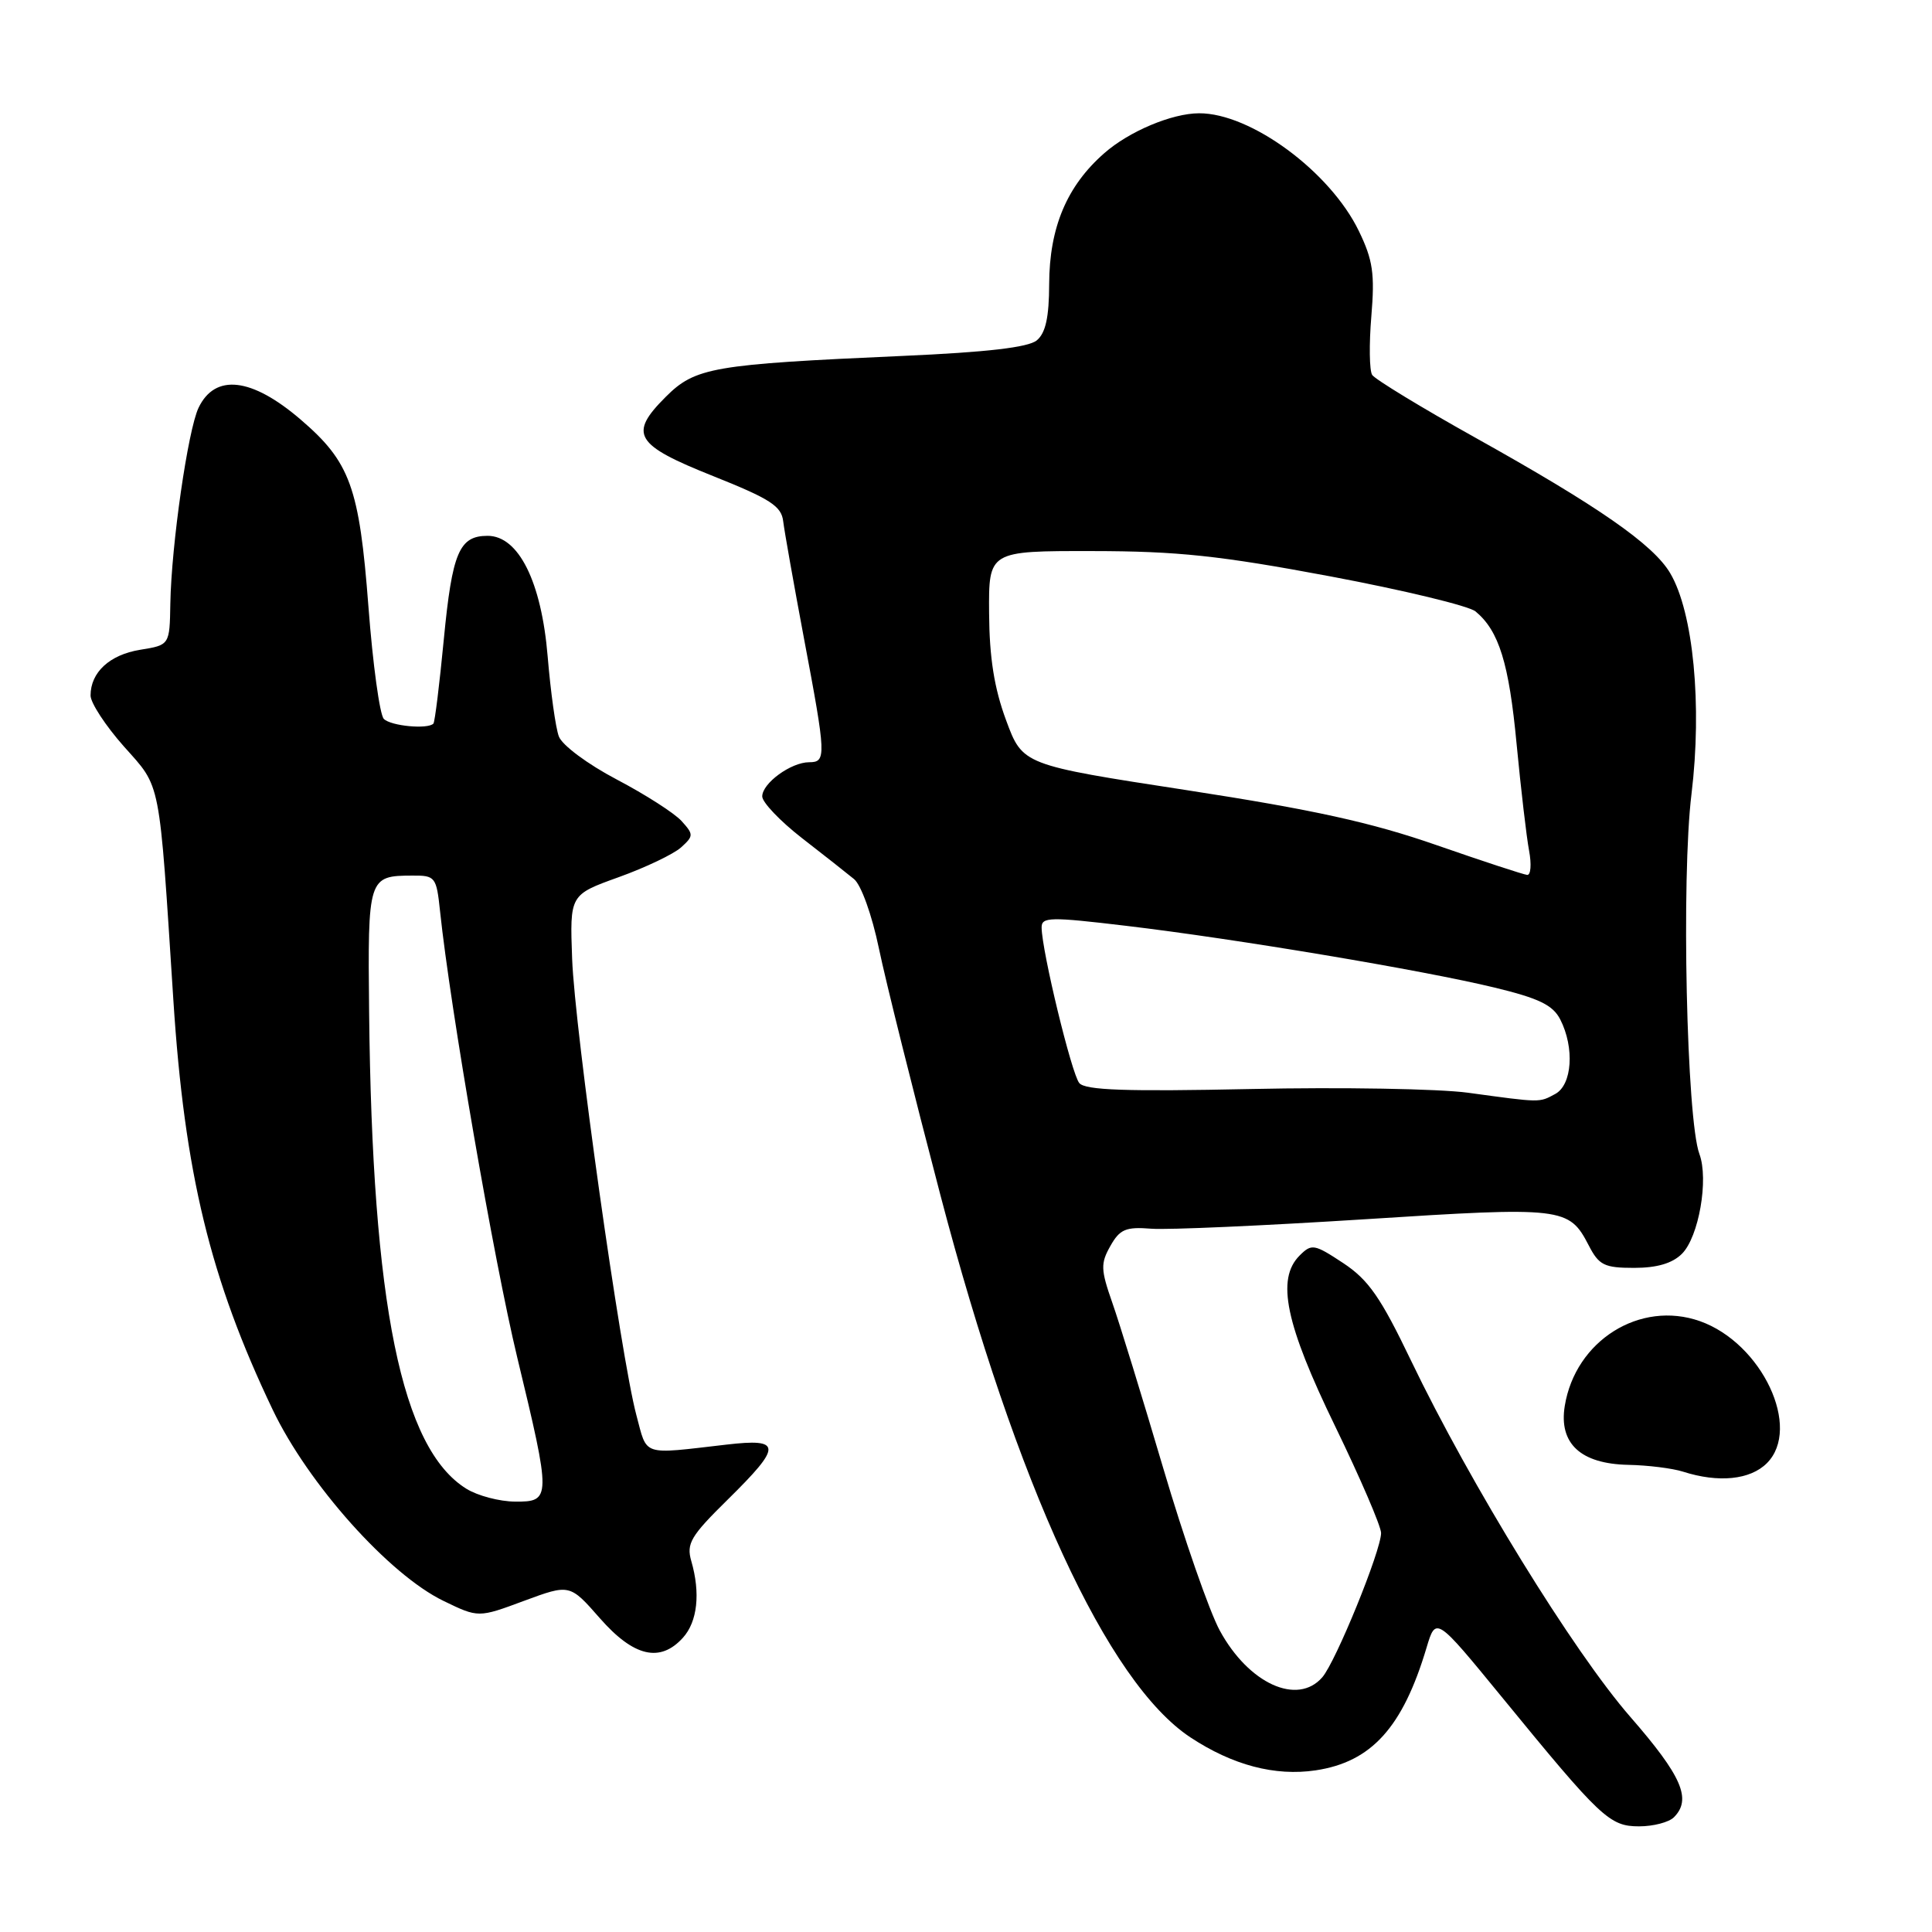 <?xml version="1.0" encoding="UTF-8" standalone="no"?>
<!DOCTYPE svg PUBLIC "-//W3C//DTD SVG 1.1//EN" "http://www.w3.org/Graphics/SVG/1.1/DTD/svg11.dtd" >
<svg xmlns="http://www.w3.org/2000/svg" xmlns:xlink="http://www.w3.org/1999/xlink" version="1.1" viewBox="0 0 256 256">
 <g >
 <path fill="currentColor"
d=" M 221.80 240.80 C 224.19 238.41 222.87 235.35 216.03 227.50 C 208.48 218.84 194.82 196.64 186.97 180.29 C 182.95 171.91 181.34 169.59 177.99 167.37 C 174.14 164.83 173.80 164.77 172.20 166.37 C 169.09 169.49 170.33 175.44 176.92 189.00 C 180.26 195.88 182.99 202.23 183.00 203.13 C 183.00 205.46 177.01 220.17 175.21 222.25 C 171.92 226.04 165.46 223.10 161.63 216.06 C 160.26 213.55 156.88 203.84 154.12 194.49 C 151.36 185.15 148.33 175.29 147.38 172.60 C 145.85 168.23 145.82 167.41 147.13 165.10 C 148.38 162.88 149.17 162.54 152.55 162.81 C 154.72 162.98 167.44 162.41 180.82 161.56 C 207.17 159.87 207.89 159.96 210.52 165.03 C 211.87 167.65 212.58 168.00 216.53 168.00 C 219.56 168.00 221.60 167.40 222.87 166.13 C 225.10 163.90 226.43 156.28 225.18 152.91 C 223.48 148.35 222.77 116.29 224.13 105.23 C 225.56 93.46 224.38 81.14 221.31 75.95 C 219.07 72.15 211.80 67.10 195.50 58.00 C 188.35 54.01 182.20 50.26 181.82 49.68 C 181.45 49.10 181.40 45.60 181.71 41.91 C 182.18 36.28 181.92 34.46 180.06 30.62 C 176.25 22.74 165.72 14.98 158.88 15.01 C 155.28 15.02 149.60 17.41 146.32 20.30 C 141.36 24.64 139.05 30.15 139.02 37.63 C 139.01 42.04 138.55 44.13 137.38 45.10 C 136.26 46.03 130.77 46.67 119.63 47.16 C 94.42 48.28 92.13 48.67 88.20 52.60 C 83.26 57.54 84.10 58.94 94.51 63.09 C 102.07 66.11 103.55 67.06 103.78 69.09 C 103.94 70.41 105.18 77.39 106.53 84.59 C 109.48 100.22 109.51 101.00 107.22 101.00 C 104.82 101.00 101.00 103.78 101.00 105.53 C 101.00 106.31 103.36 108.79 106.25 111.04 C 109.14 113.28 112.25 115.73 113.16 116.48 C 114.10 117.24 115.54 121.24 116.46 125.67 C 117.35 129.97 121.03 144.70 124.62 158.40 C 134.72 196.86 146.74 222.93 157.72 230.20 C 163.32 233.90 168.95 235.38 174.33 234.58 C 181.73 233.47 185.87 228.89 189.02 218.34 C 190.26 214.19 190.26 214.19 198.98 224.84 C 212.15 240.94 213.27 242.00 217.20 242.00 C 219.07 242.00 221.14 241.46 221.80 240.80 Z  M 90.49 217.01 C 92.42 214.88 92.83 211.10 91.60 206.85 C 90.93 204.53 91.51 203.54 96.42 198.71 C 103.66 191.58 103.64 190.56 96.25 191.42 C 84.88 192.73 85.80 193.03 84.32 187.50 C 82.25 179.76 76.16 136.51 75.81 127.03 C 75.50 118.56 75.50 118.56 81.98 116.23 C 85.54 114.95 89.26 113.17 90.24 112.29 C 91.92 110.77 91.92 110.57 90.31 108.79 C 89.37 107.75 85.50 105.27 81.71 103.28 C 77.85 101.25 74.48 98.74 74.05 97.58 C 73.62 96.44 72.96 91.67 72.57 87.00 C 71.75 77.09 68.72 71.00 64.61 71.00 C 60.85 71.00 59.92 73.19 58.81 84.69 C 58.24 90.64 57.62 95.67 57.43 95.88 C 56.70 96.66 51.81 96.21 50.86 95.26 C 50.32 94.72 49.40 88.03 48.82 80.39 C 47.61 64.54 46.41 61.22 39.81 55.57 C 33.33 50.02 28.50 49.47 26.31 54.03 C 24.90 56.99 22.71 72.18 22.57 79.98 C 22.48 85.47 22.48 85.47 18.57 86.10 C 14.52 86.76 12.00 89.09 12.00 92.16 C 12.00 93.13 13.99 96.17 16.41 98.90 C 21.39 104.50 21.05 102.78 22.97 132.50 C 24.45 155.44 27.85 169.46 36.14 186.81 C 40.85 196.66 51.55 208.64 58.77 212.13 C 63.39 214.37 63.39 214.37 69.44 212.12 C 75.50 209.88 75.50 209.88 79.50 214.44 C 83.97 219.53 87.47 220.35 90.49 217.01 Z  M 234.12 193.88 C 238.77 189.23 233.47 177.97 225.25 175.06 C 217.31 172.26 208.75 177.63 207.34 186.29 C 206.53 191.27 209.44 193.97 215.75 194.10 C 218.36 194.15 221.62 194.56 223.00 195.00 C 227.71 196.51 231.91 196.09 234.12 193.88 Z  M 194.50 144.79 C 190.65 144.27 177.72 144.04 165.77 144.30 C 149.15 144.65 143.80 144.46 143.01 143.51 C 141.99 142.29 138.06 126.06 138.02 122.92 C 138.00 121.49 139.09 121.47 149.25 122.68 C 163.80 124.41 188.44 128.54 198.00 130.85 C 203.92 132.28 205.76 133.17 206.74 135.08 C 208.66 138.84 208.32 143.76 206.07 144.96 C 203.92 146.12 204.23 146.12 194.50 144.79 Z  M 190.31 111.97 C 181.72 108.98 174.04 107.29 157.31 104.71 C 135.50 101.36 135.50 101.36 133.31 95.43 C 131.74 91.19 131.10 87.15 131.06 81.25 C 131.00 73.00 131.00 73.00 144.75 73.02 C 156.05 73.03 161.65 73.63 176.21 76.36 C 185.94 78.19 194.63 80.28 195.52 81.02 C 198.62 83.59 199.95 87.87 200.96 98.61 C 201.53 104.56 202.27 110.91 202.61 112.71 C 202.95 114.52 202.84 115.97 202.36 115.93 C 201.89 115.89 196.46 114.11 190.31 111.97 Z  M 61.80 197.27 C 53.20 191.94 49.32 172.93 48.91 134.14 C 48.72 116.23 48.78 116.04 54.65 116.02 C 57.68 116.00 57.83 116.19 58.31 120.75 C 59.67 133.66 65.45 167.06 68.53 179.84 C 73.05 198.58 73.04 199.01 68.25 198.97 C 66.19 198.96 63.28 198.19 61.80 197.27 Z "/>
</g>
</svg>